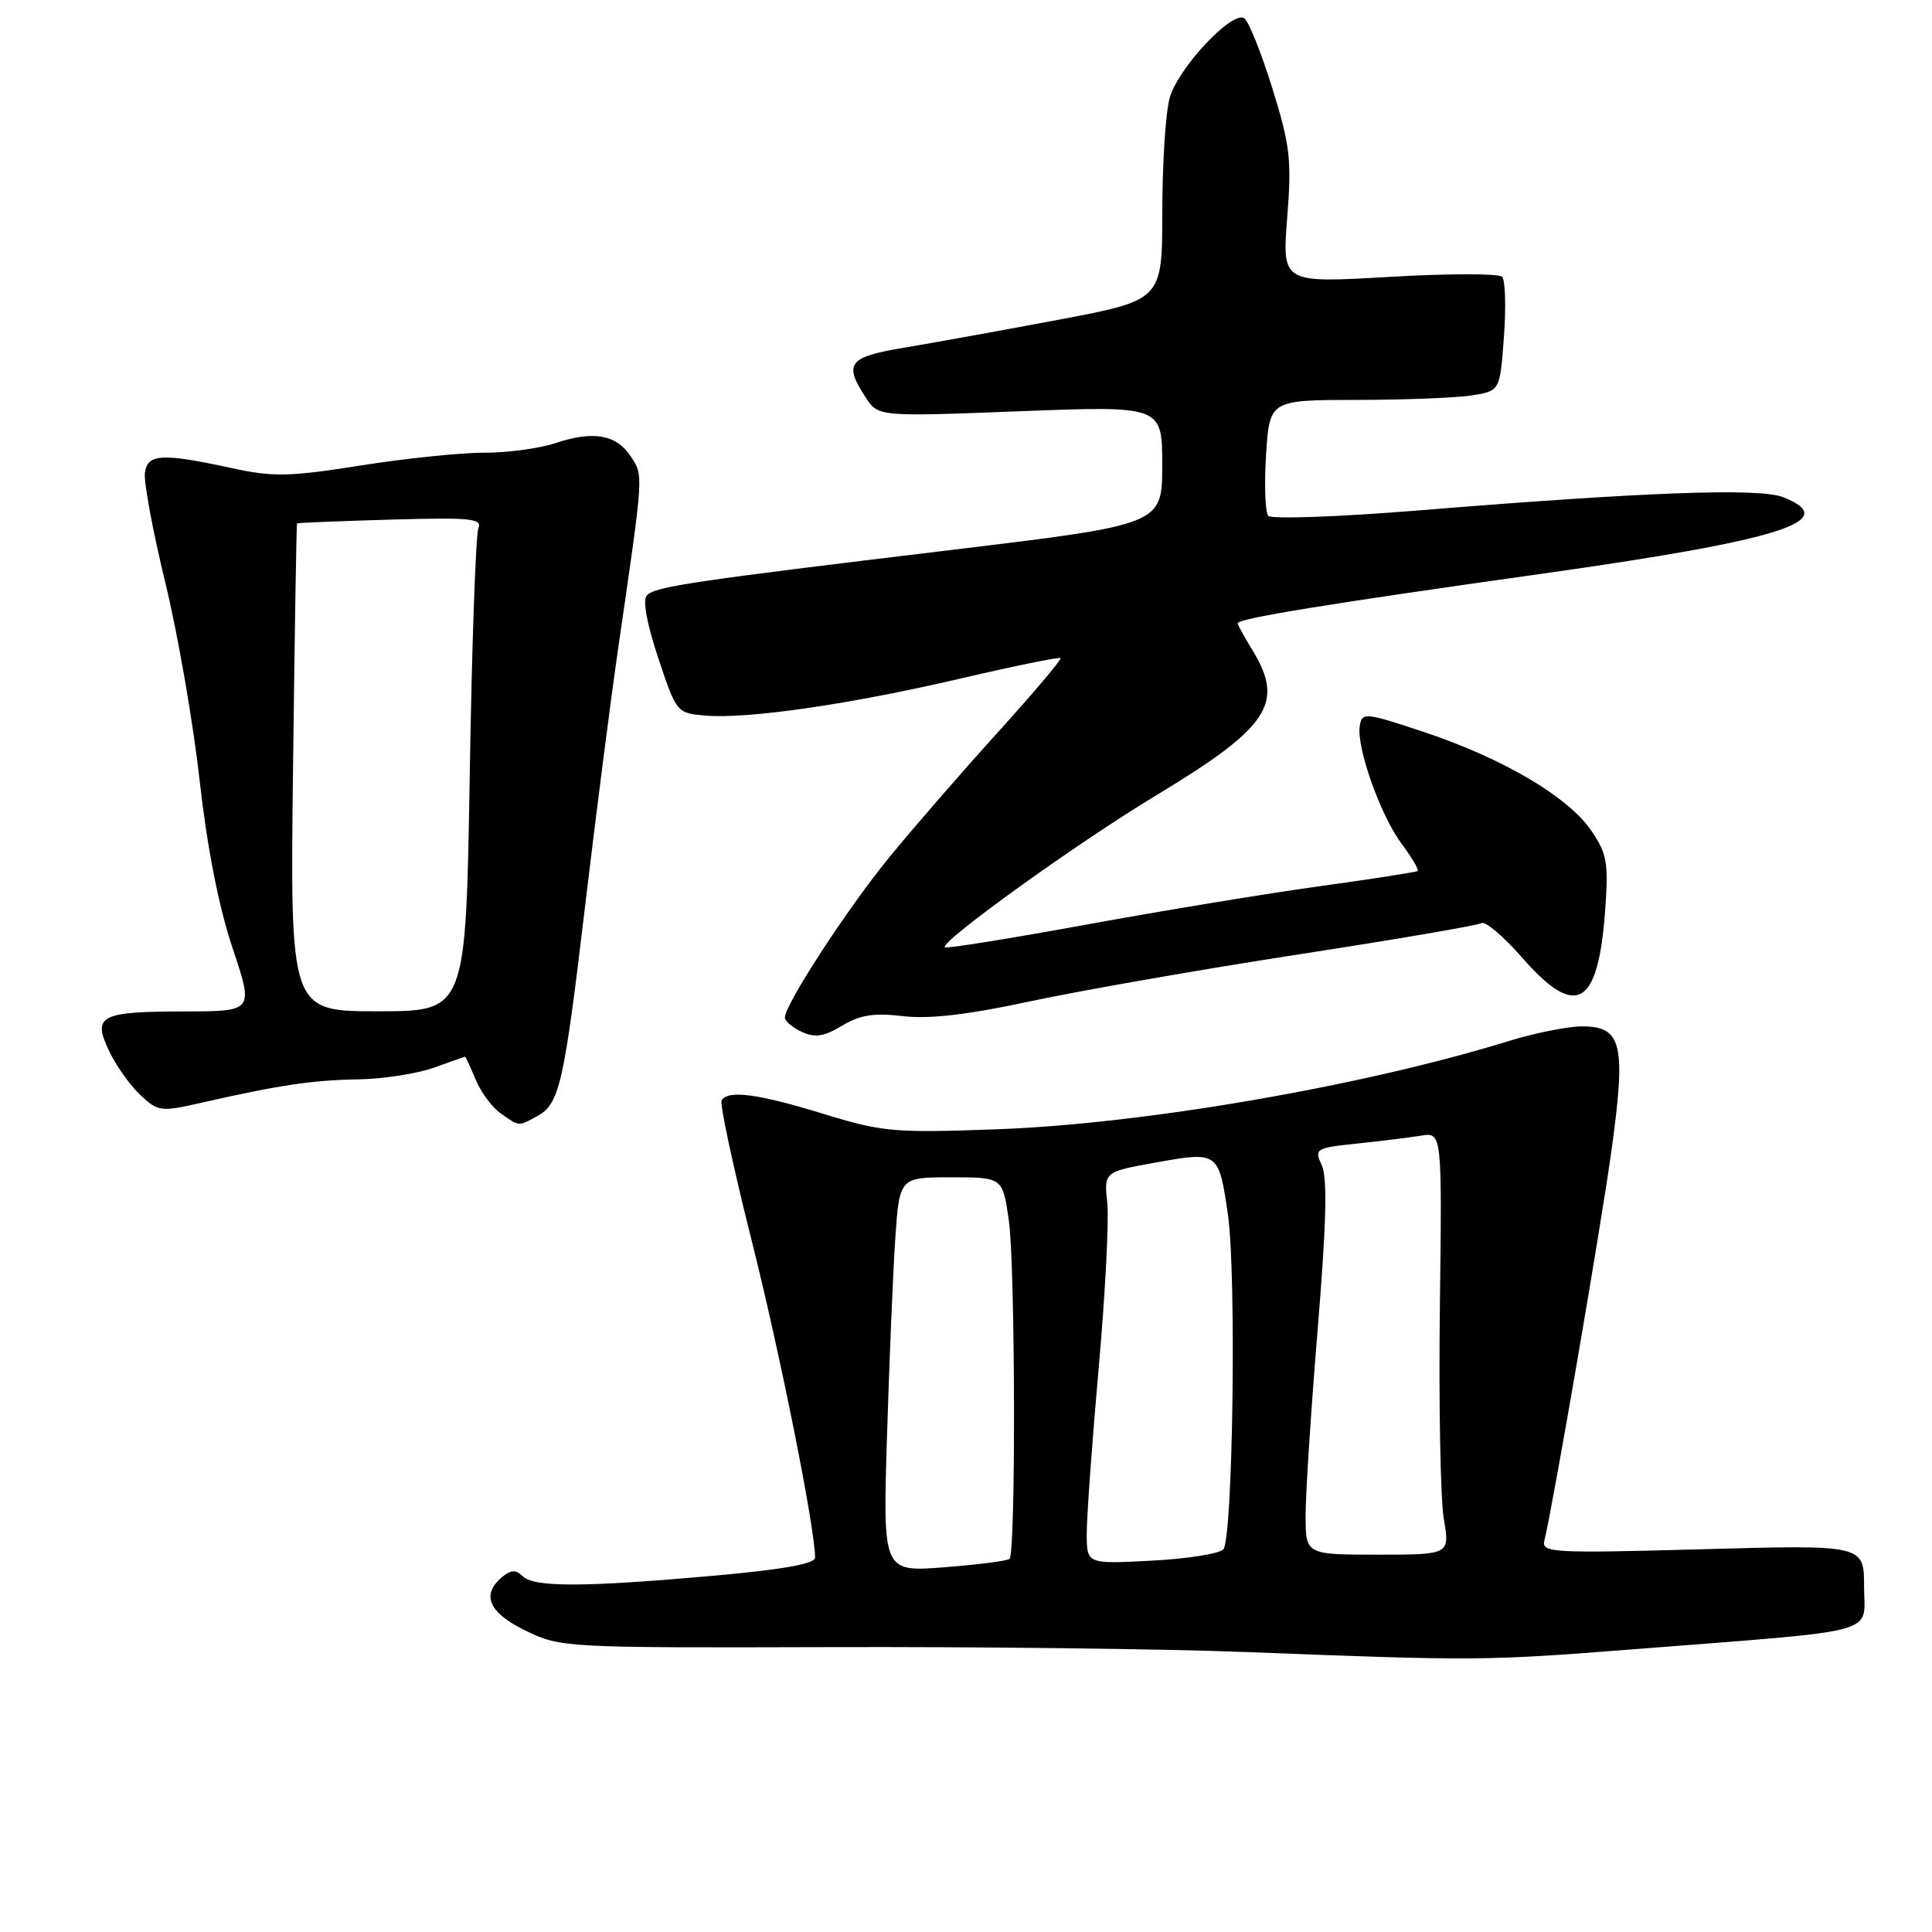 <?xml version="1.0" encoding="UTF-8" standalone="no"?>
<!DOCTYPE svg PUBLIC "-//W3C//DTD SVG 1.1//EN" "http://www.w3.org/Graphics/SVG/1.1/DTD/svg11.dtd" >
<svg xmlns="http://www.w3.org/2000/svg" xmlns:xlink="http://www.w3.org/1999/xlink" version="1.1" viewBox="0 0 256 256">
 <g >
 <path fill="currentColor"
d=" M 216.67 218.52 C 249.81 215.92 247.00 216.68 247.00 210.25 C 247.00 204.69 247.00 204.69 225.61 205.28 C 205.88 205.83 204.25 205.74 204.63 204.19 C 205.82 199.25 212.13 162.59 213.53 152.43 C 215.48 138.35 214.92 136.00 209.63 136.00 C 207.75 136.00 203.35 136.88 199.86 137.96 C 180.45 143.95 151.47 148.94 132.00 149.64 C 118.44 150.13 116.95 150.00 109.07 147.58 C 100.40 144.92 96.49 144.41 95.62 145.80 C 95.35 146.24 97.14 154.60 99.60 164.38 C 103.43 179.63 108.00 202.50 108.00 206.40 C 108.00 207.22 103.63 207.99 94.25 208.82 C 77.18 210.33 70.73 210.33 69.24 208.84 C 68.37 207.97 67.71 208.00 66.54 208.96 C 63.71 211.32 64.76 213.71 69.68 216.09 C 74.29 218.32 74.91 218.35 109.93 218.25 C 129.49 218.19 154.28 218.48 165.00 218.90 C 195.62 220.09 196.77 220.08 216.67 218.52 Z  M 71.11 147.94 C 74.13 146.32 74.70 143.85 77.50 120.30 C 78.92 108.31 80.93 92.65 81.97 85.50 C 85.31 62.53 85.27 63.06 83.60 60.51 C 81.68 57.58 78.65 57.03 73.62 58.71 C 71.49 59.42 67.22 60.00 64.12 59.99 C 61.03 59.98 53.65 60.75 47.73 61.69 C 38.31 63.18 36.19 63.22 30.73 62.03 C 21.47 60.02 19.55 60.12 19.20 62.64 C 19.03 63.81 20.24 70.34 21.89 77.14 C 23.55 83.94 25.59 95.72 26.44 103.33 C 27.45 112.31 28.97 120.10 30.80 125.58 C 33.62 134.00 33.62 134.00 24.56 134.02 C 13.23 134.03 12.22 134.56 14.45 139.25 C 15.36 141.18 17.22 143.80 18.58 145.08 C 20.96 147.31 21.28 147.35 26.78 146.10 C 37.04 143.77 41.40 143.12 47.50 143.02 C 50.80 142.96 55.30 142.26 57.50 141.47 C 59.70 140.68 61.56 140.02 61.63 140.02 C 61.70 140.01 62.32 141.37 63.02 143.04 C 63.71 144.71 65.21 146.74 66.36 147.54 C 68.85 149.28 68.64 149.26 71.11 147.94 Z  M 119.64 134.64 C 123.14 135.06 128.25 134.46 136.66 132.65 C 143.27 131.24 159.19 128.45 172.04 126.47 C 184.88 124.49 195.80 122.62 196.30 122.32 C 196.79 122.01 199.21 124.06 201.68 126.88 C 208.84 135.07 211.76 133.43 212.69 120.66 C 213.15 114.29 212.94 113.12 210.84 110.04 C 207.79 105.58 199.15 100.49 188.75 97.02 C 180.90 94.40 180.48 94.36 180.18 96.16 C 179.70 98.98 182.91 108.04 185.73 111.82 C 187.09 113.64 188.04 115.26 187.85 115.41 C 187.66 115.56 181.88 116.46 175.00 117.41 C 168.12 118.35 154.19 120.65 144.02 122.50 C 133.86 124.36 125.39 125.72 125.19 125.53 C 124.49 124.82 142.76 111.68 153.21 105.38 C 168.11 96.39 170.25 93.20 166.00 86.23 C 164.90 84.43 164.00 82.79 164.00 82.59 C 164.00 81.96 175.69 80.05 204.19 76.04 C 236.06 71.56 244.18 68.99 236.25 65.87 C 233.11 64.64 218.06 65.18 188.15 67.62 C 177.50 68.49 168.46 68.81 168.05 68.35 C 167.64 67.88 167.51 64.24 167.76 60.25 C 168.23 53.00 168.23 53.00 179.86 52.99 C 186.26 52.98 193.13 52.71 195.12 52.38 C 198.75 51.78 198.75 51.78 199.28 44.64 C 199.57 40.71 199.46 37.13 199.04 36.68 C 198.61 36.23 191.88 36.23 184.08 36.69 C 169.89 37.51 169.89 37.51 170.56 28.86 C 171.17 21.15 170.95 19.27 168.57 11.63 C 167.10 6.91 165.43 2.77 164.86 2.41 C 163.23 1.40 156.08 9.05 154.99 12.97 C 154.45 14.91 154.01 21.74 154.01 28.14 C 154.00 39.77 154.00 39.77 140.25 42.37 C 132.69 43.79 123.46 45.46 119.75 46.08 C 112.43 47.30 111.76 48.17 114.69 52.64 C 116.37 55.22 116.37 55.22 135.19 54.49 C 154.00 53.77 154.00 53.77 154.00 61.64 C 154.00 69.50 154.00 69.50 126.25 72.85 C 91.42 77.04 86.88 77.72 85.72 78.88 C 85.13 79.47 85.69 82.58 87.21 87.16 C 89.64 94.46 89.68 94.50 93.50 94.82 C 99.14 95.29 112.72 93.31 127.36 89.89 C 134.44 88.24 140.36 87.03 140.53 87.20 C 140.71 87.37 136.94 91.82 132.17 97.09 C 127.40 102.36 120.95 109.78 117.84 113.59 C 112.31 120.34 104.00 133.10 104.00 134.83 C 104.00 135.31 105.01 136.16 106.25 136.73 C 108.00 137.54 109.18 137.36 111.58 135.91 C 113.95 134.48 115.78 134.19 119.64 134.64 Z  M 117.53 190.40 C 117.83 180.55 118.32 168.79 118.62 164.25 C 119.18 156.00 119.18 156.00 126.02 156.00 C 132.86 156.00 132.86 156.00 133.68 161.75 C 134.53 167.72 134.61 205.72 133.77 206.56 C 133.51 206.82 129.62 207.32 125.14 207.67 C 116.98 208.30 116.98 208.30 117.53 190.40 Z  M 144.00 203.18 C 144.00 200.93 144.71 191.09 145.58 181.30 C 146.45 171.51 146.96 161.65 146.72 159.39 C 146.28 155.27 146.28 155.27 153.26 154.02 C 161.42 152.56 161.51 152.62 162.71 160.99 C 163.85 168.96 163.36 204.04 162.09 205.31 C 161.51 205.89 157.21 206.56 152.52 206.80 C 144.00 207.25 144.00 207.25 144.00 203.18 Z  M 173.00 200.75 C 173.00 197.86 173.72 186.78 174.60 176.12 C 175.75 162.24 175.90 156.08 175.15 154.43 C 174.14 152.21 174.29 152.11 179.80 151.53 C 182.94 151.20 186.76 150.73 188.29 150.48 C 191.08 150.03 191.08 150.03 190.79 173.27 C 190.63 186.04 190.87 198.64 191.31 201.25 C 192.12 206.00 192.12 206.00 182.56 206.00 C 173.00 206.00 173.00 206.00 173.00 200.75 Z  M 38.83 101.75 C 39.04 84.01 39.28 69.43 39.36 69.35 C 39.44 69.27 45.02 69.05 51.76 68.85 C 62.36 68.55 63.94 68.70 63.39 70.00 C 63.04 70.83 62.52 85.56 62.24 102.75 C 61.73 134.00 61.73 134.00 50.08 134.00 C 38.44 134.00 38.44 134.00 38.83 101.75 Z "/>
</g>
</svg>